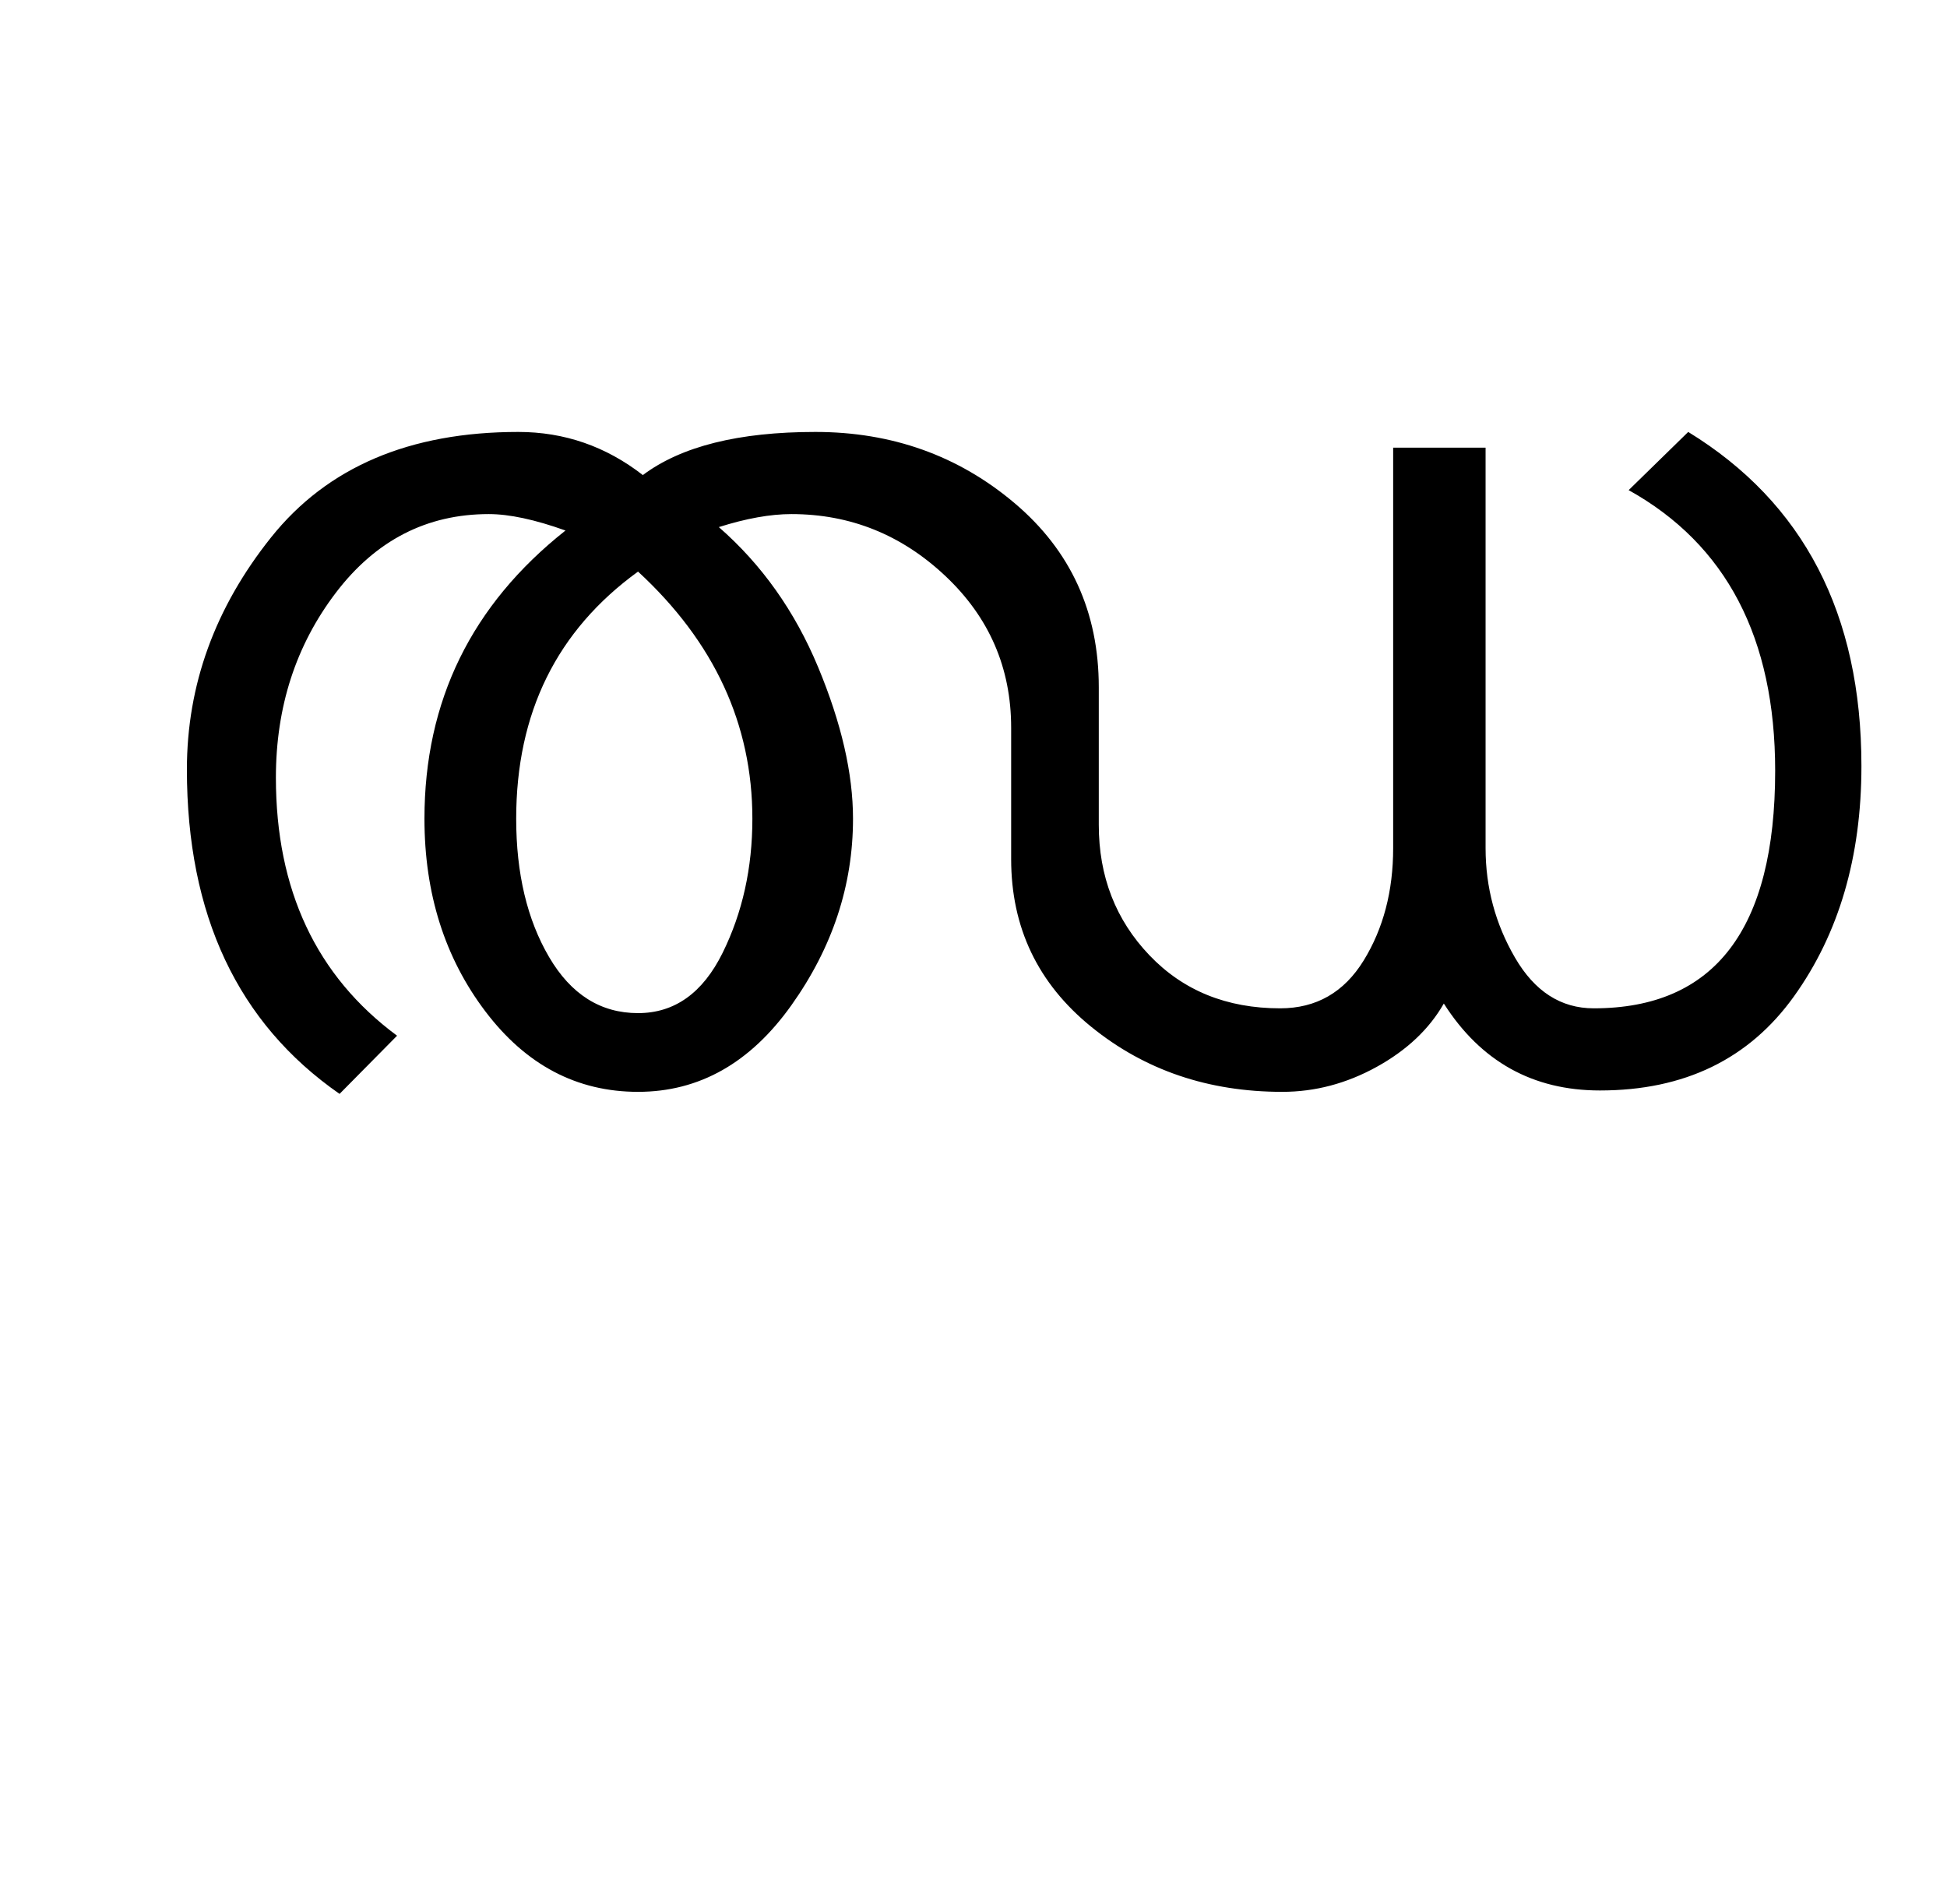 <?xml version="1.0" encoding="UTF-8"?>
<svg xmlns="http://www.w3.org/2000/svg" xmlns:xlink="http://www.w3.org/1999/xlink" width="355.5pt" height="347.75pt" viewBox="0 0 355.5 347.75" version="1.1">
<defs>
<g>
<symbol overflow="visible" id="glyph0-0">
<path style="stroke:none;" d="M 5.625 -0.125 L 5.625 -139.875 L 75.75 -139.875 L 75.75 -0.125 Z M 12.75 -6.875 L 69 -6.875 L 69 -132.875 L 12.75 -132.875 Z M 12.75 -6.875 "/>
</symbol>
<symbol overflow="visible" id="glyph0-1">
<path style="stroke:none;" d="M 323.875 -56.875 C 323.875 -40.289 319.77 -26.27 311.562 -14.812 C 303.352 -3.352 291.539 2.375 276.125 2.375 C 263.875 2.375 254.375 -2.914 247.625 -13.5 C 244.957 -8.832 240.875 -4.977 235.375 -1.938 C 229.875 1.102 224.125 2.625 218.125 2.625 C 204.625 2.625 193 -1.332 183.25 -9.25 C 173.5 -17.164 168.625 -27.375 168.625 -39.875 L 168.625 -63.875 C 168.625 -74.789 164.625 -84.02 156.625 -91.562 C 148.625 -99.102 139.25 -102.875 128.5 -102.875 C 124.664 -102.875 120.25 -102.082 115.25 -100.5 C 123.082 -93.664 129.125 -85.145 133.375 -74.938 C 137.625 -64.727 139.75 -55.5 139.75 -47.25 C 139.75 -35.082 136 -23.727 128.5 -13.188 C 121 -2.645 111.664 2.625 100.5 2.625 C 89.332 2.625 80.039 -2.27 72.625 -12.062 C 65.207 -21.852 61.5 -33.582 61.5 -47.25 C 61.5 -68.75 70.082 -86.289 87.25 -99.875 C 81.664 -101.875 77 -102.875 73.25 -102.875 C 61.914 -102.875 52.602 -98.082 45.312 -88.5 C 38.02 -78.914 34.375 -67.664 34.375 -54.75 C 34.375 -34.25 41.75 -18.539 56.5 -7.625 L 46 3 C 27.414 -9.914 18.125 -29.664 18.125 -56.25 C 18.125 -71.664 23.25 -85.789 33.5 -98.625 C 43.75 -111.457 58.789 -117.875 78.625 -117.875 C 87.039 -117.875 94.625 -115.25 101.375 -110 C 108.375 -115.25 118.875 -117.875 132.875 -117.875 C 146.875 -117.875 159 -113.539 169.25 -104.875 C 179.5 -96.207 184.625 -85 184.625 -71.25 L 184.625 -46.125 C 184.625 -36.707 187.707 -28.77 193.875 -22.312 C 200.039 -15.852 208 -12.625 217.75 -12.625 C 224.332 -12.625 229.414 -15.539 233 -21.375 C 236.582 -27.207 238.375 -34.039 238.375 -41.875 L 238.375 -115 L 255.25 -115 L 255.25 -41.875 C 255.25 -34.707 257.039 -28.039 260.625 -21.875 C 264.207 -15.707 269 -12.625 275 -12.625 C 297.082 -12.625 308.125 -27.082 308.125 -56 C 308.125 -80.25 299.207 -97.332 281.375 -107.25 L 292.25 -117.875 C 313.332 -104.957 323.875 -84.625 323.875 -56.875 Z M 121.375 -47.25 C 121.375 -64.5 114.414 -79.539 100.5 -92.375 C 85.664 -81.625 78.25 -66.582 78.25 -47.25 C 78.25 -37.25 80.25 -28.832 84.25 -22 C 88.25 -15.164 93.664 -11.75 100.5 -11.75 C 107.164 -11.75 112.312 -15.414 115.938 -22.75 C 119.562 -30.082 121.375 -38.25 121.375 -47.25 Z M 121.375 -47.25 "/>
</symbol>
</g>
</defs>
<g id="surface1">
<rect x="0" y="0" width="355.5" height="347.75" style="fill:rgb(100%,100%,100%);fill-opacity:1;stroke:none;"/>
<g style="fill:rgb(0%,0%,0%);fill-opacity:1;">
  <use xlink:href="#glyph0-1" x="16" y="196.75"/>
</g>
</g>
</svg>
